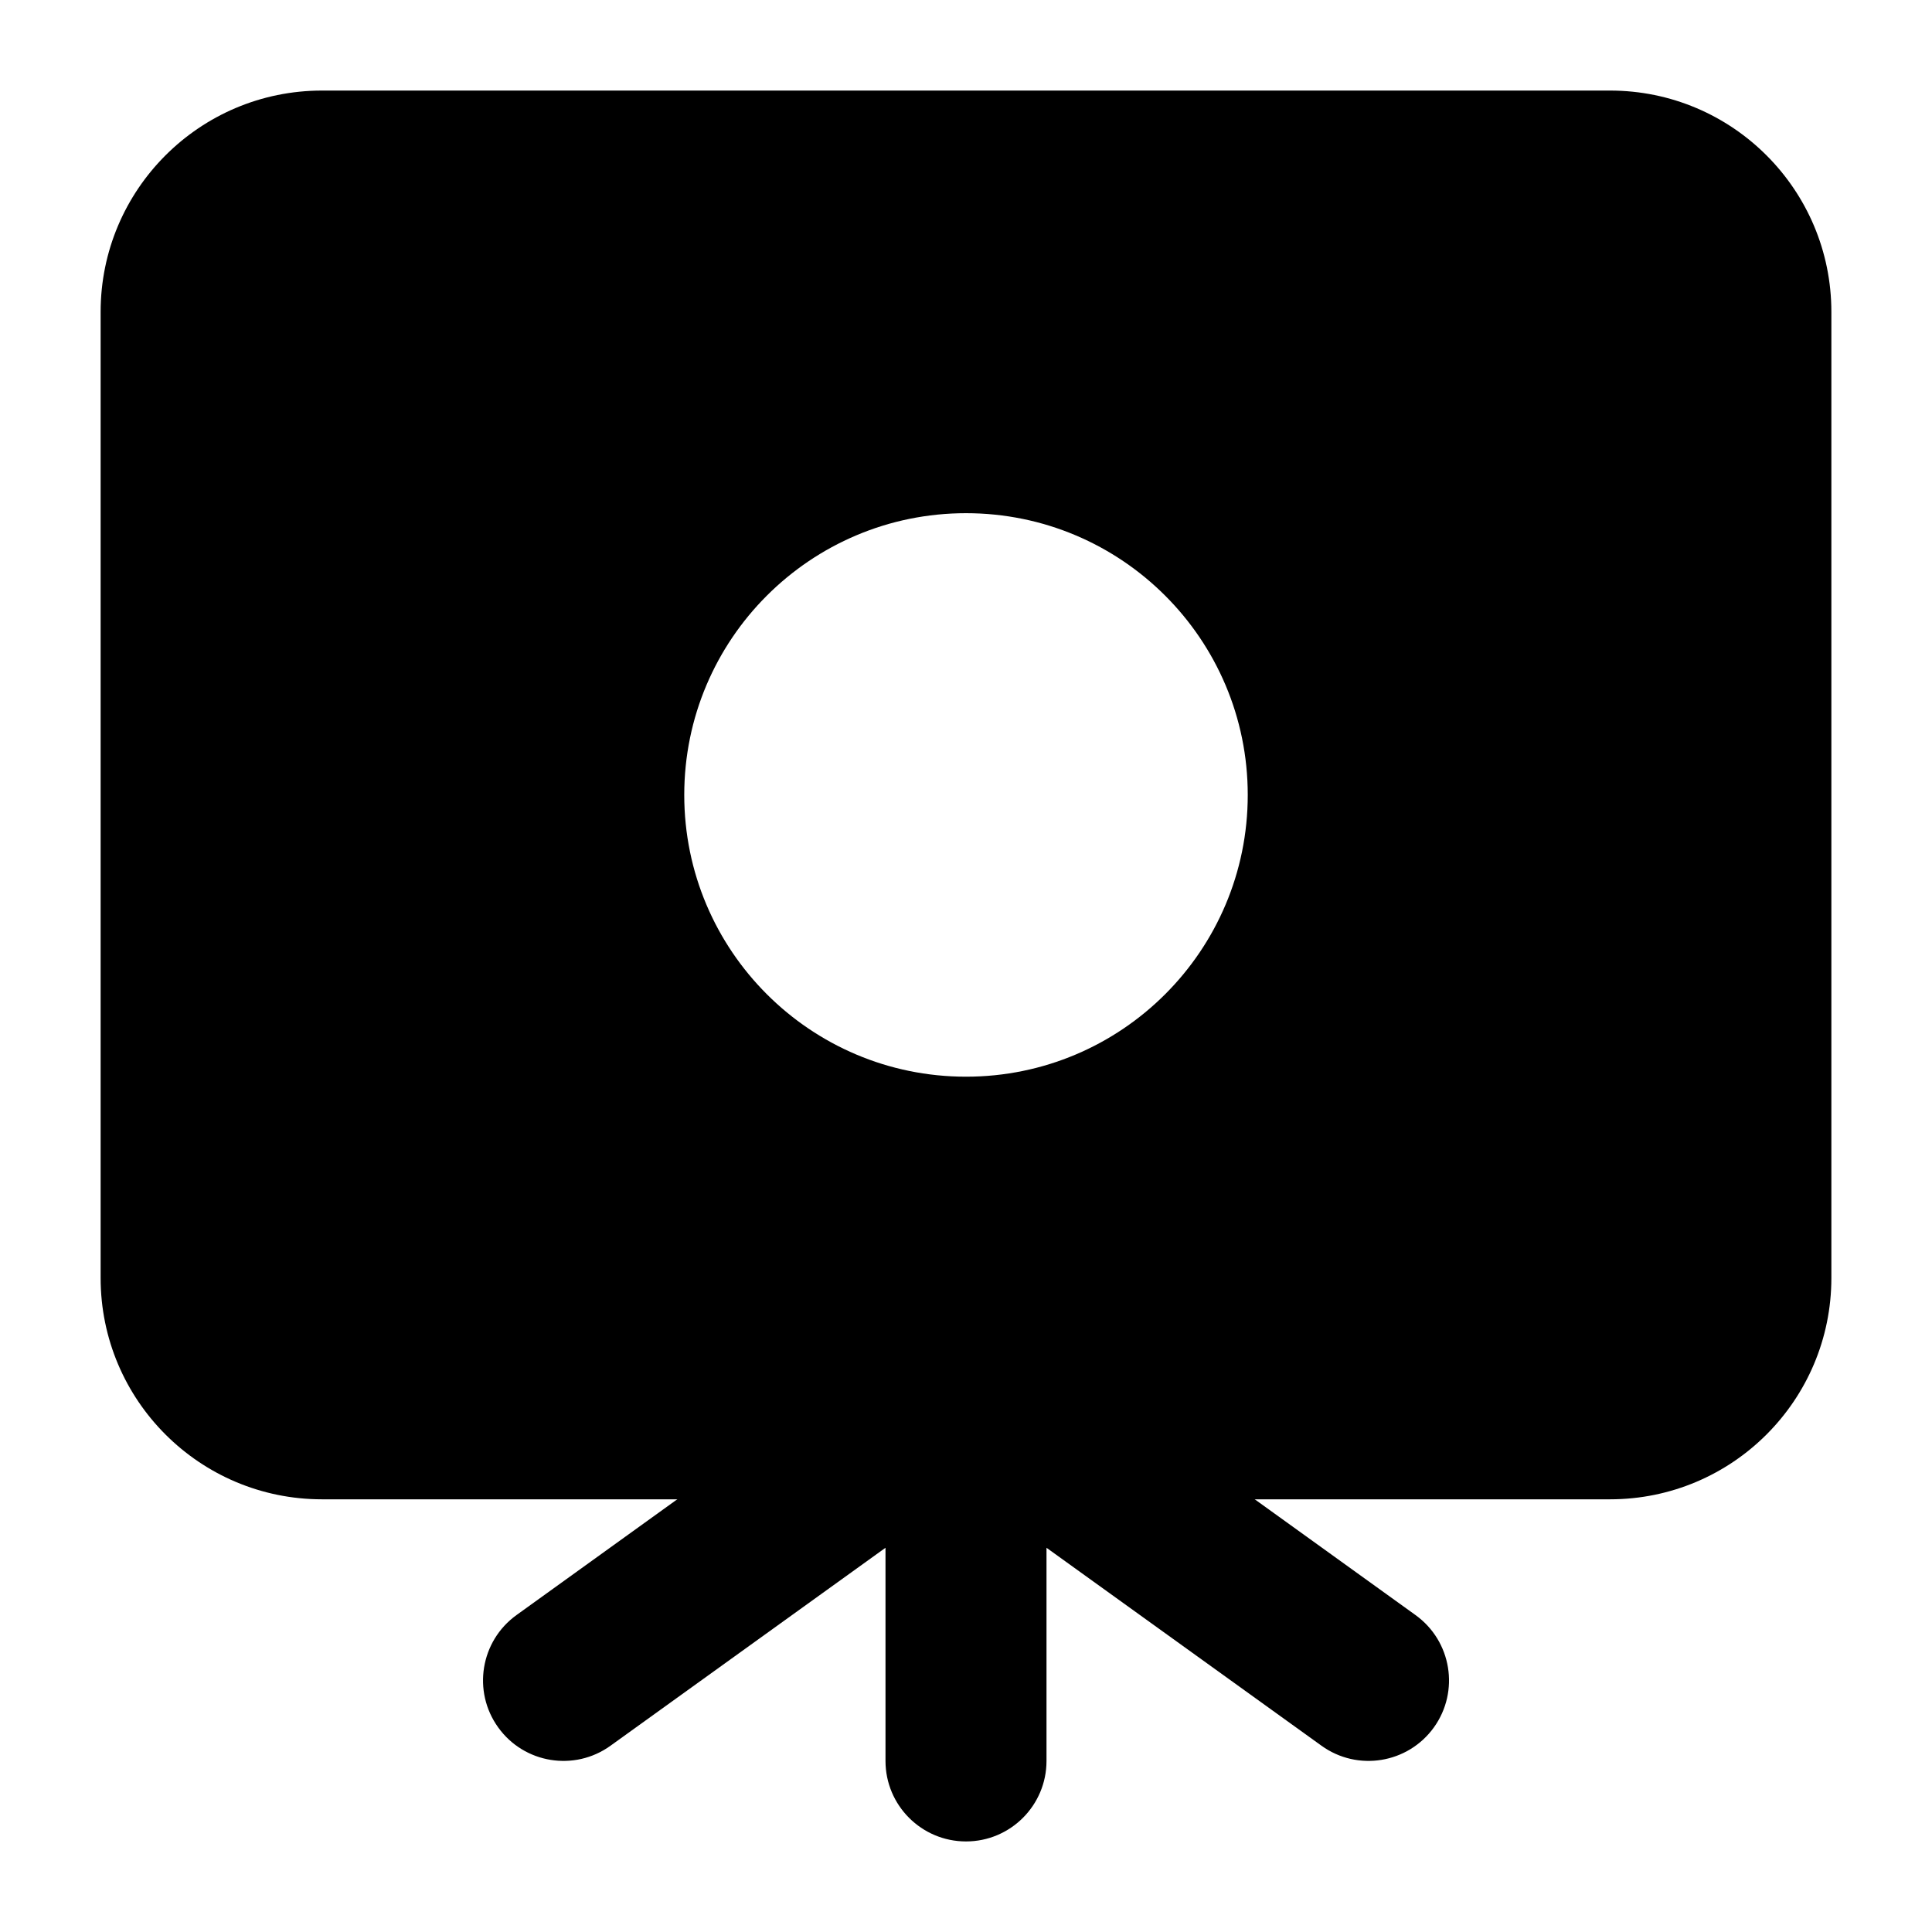 <svg width="24" height="24" viewBox="0 0 24 24" xmlns="http://www.w3.org/2000/svg">
    <path fill-rule="evenodd" clip-rule="evenodd" d="M11.583 16.966C11.267 16.821 10.885 16.846 10.582 17.063L6.416 20.063C5.968 20.386 5.866 21.011 6.189 21.459C6.511 21.907 7.136 22.009 7.584 21.686L11 19.227V21.875C11 22.427 11.448 22.875 12 22.875C12.552 22.875 13 22.427 13 21.875V19.227L16.416 21.686C16.864 22.009 17.489 21.907 17.812 21.459C18.134 21.011 18.033 20.386 17.584 20.063L13.418 17.063C13.116 16.846 12.733 16.821 12.417 16.966C12.29 16.907 12.149 16.875 12 16.875C11.851 16.875 11.71 16.907 11.583 16.966Z"/>
    <path fill-rule="evenodd" clip-rule="evenodd" d="M4 1.125C2.481 1.125 1.25 2.356 1.25 3.875V15.875C1.25 17.394 2.481 18.625 4 18.625H20C21.519 18.625 22.75 17.394 22.75 15.875V3.875C22.75 2.356 21.519 1.125 20 1.125H4ZM12 6.375C10.067 6.375 8.5 7.942 8.5 9.875C8.5 11.808 10.067 13.375 12 13.375C13.933 13.375 15.5 11.808 15.5 9.875C15.5 7.942 13.933 6.375 12 6.375Z"/>
</svg>
